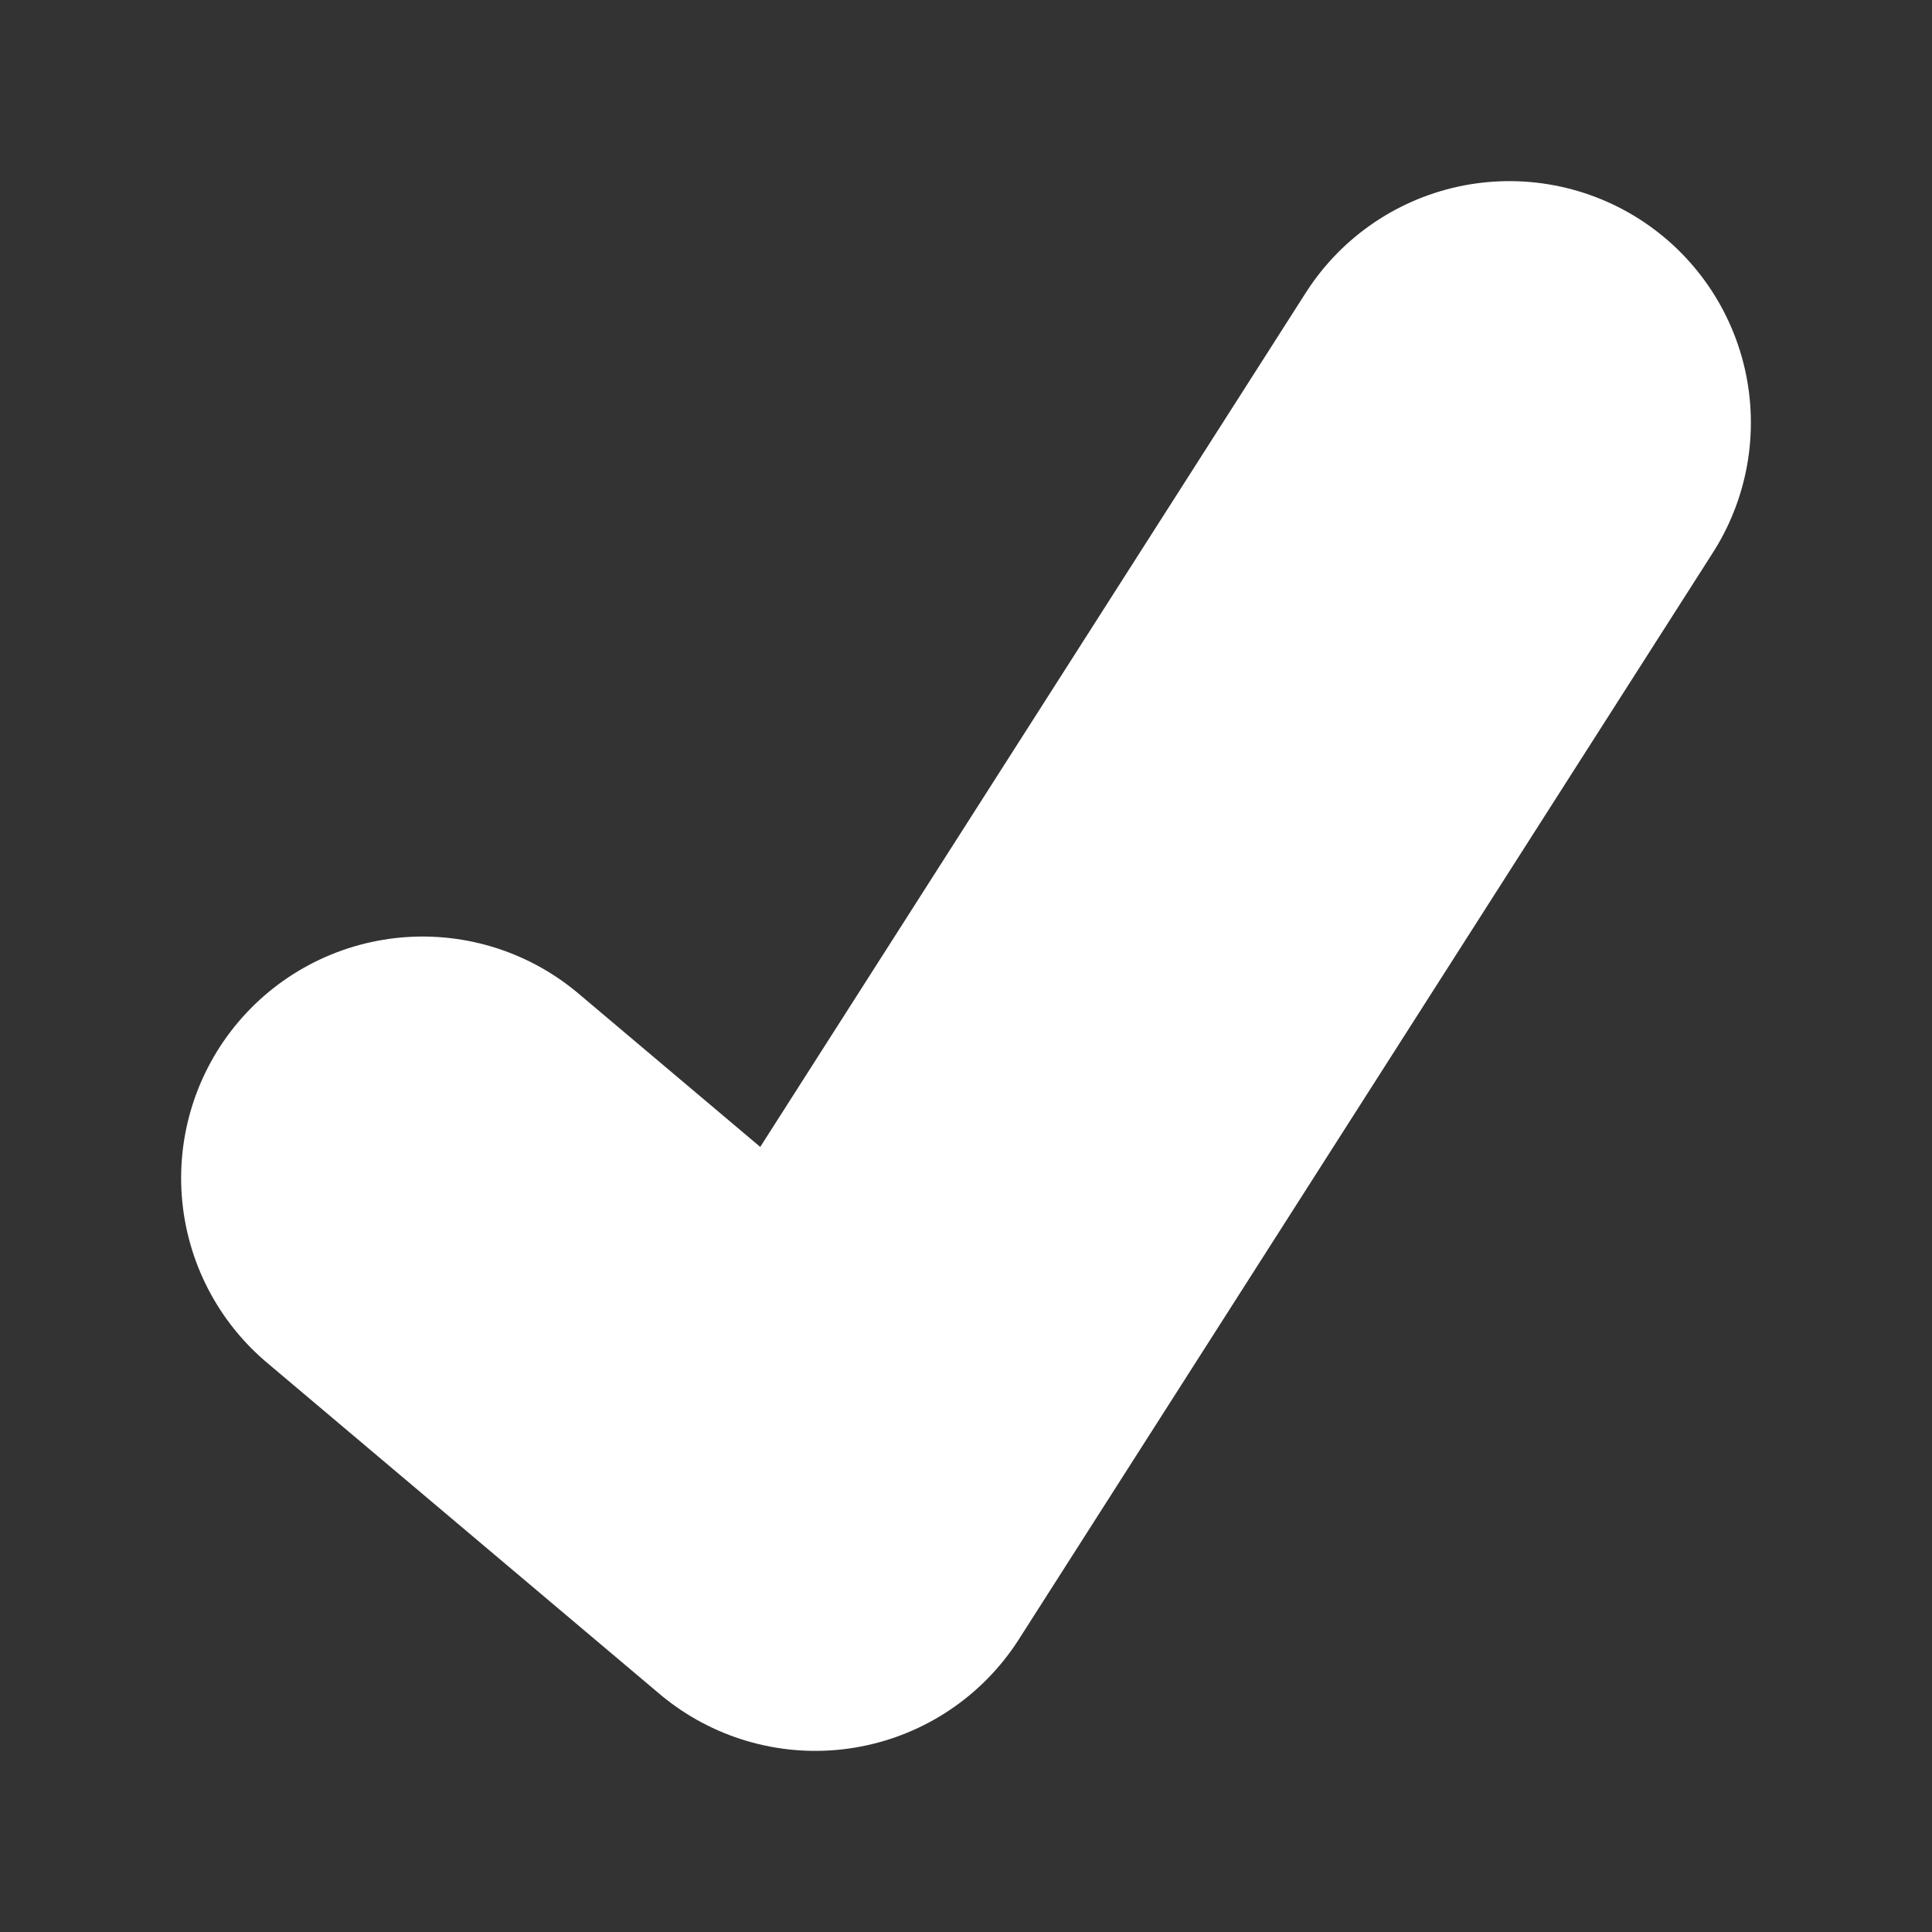<svg width="8" height="8" viewBox="0 0 8 8" fill="none" xmlns="http://www.w3.org/2000/svg">
<rect x="0" y="0" width="8" height="8" fill="#333333" stroke="none"/>
<path d="M1.75 4.878L3.376 6.25L6.25 1.75" stroke="white" stroke-width="2" stroke-linecap="round" stroke-linejoin="round"/>
</svg>
